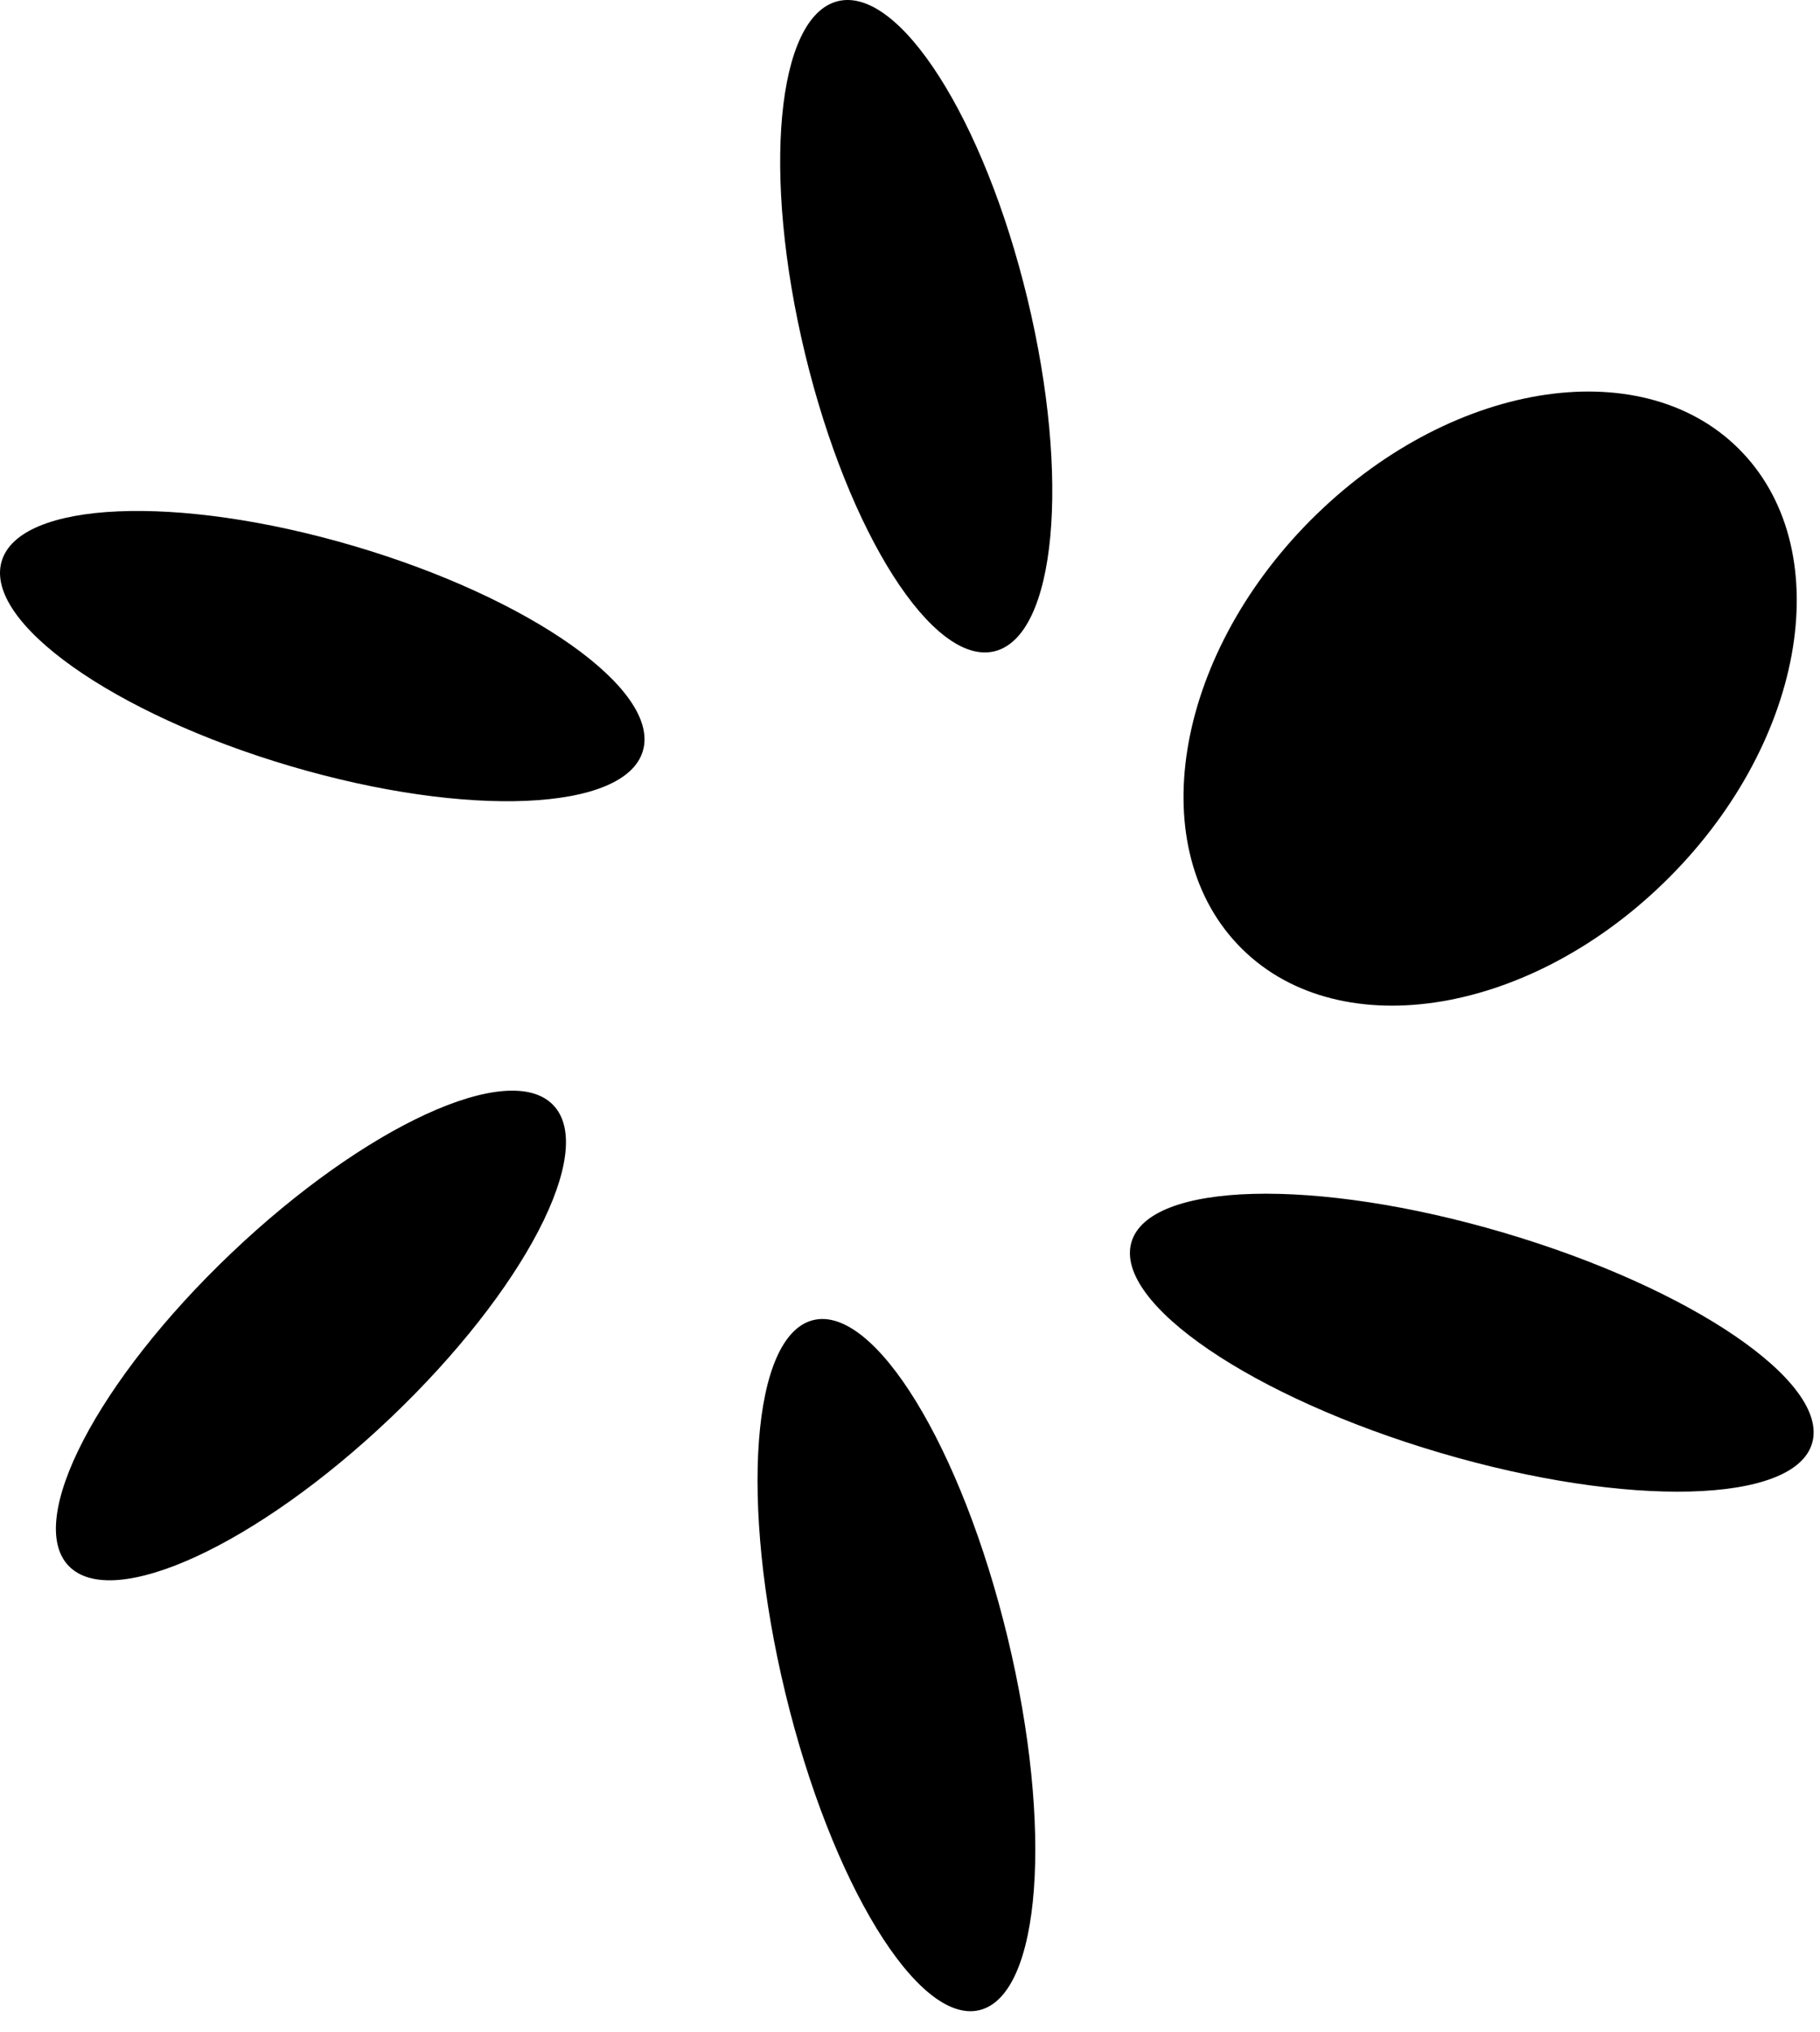 <svg width="86" height="96" viewBox="0 0 86 96" fill="none" xmlns="http://www.w3.org/2000/svg">
<path d="M48.547 14.107C50.594 22.589 49.902 30.049 47.001 30.771C44.101 31.493 40.09 25.202 38.042 16.72C35.995 8.239 36.687 0.778 39.588 0.056C42.489 -0.665 46.5 5.625 48.547 14.107Z" fill="black"/>
<path d="M82.35 21.399C77.817 16.594 68.797 17.897 62.205 24.308C55.612 30.72 53.943 39.812 58.476 44.617C63.01 49.422 72.029 48.12 78.622 41.708C85.215 35.297 86.884 26.204 82.35 21.399Z" fill="black"/>
<path d="M46.293 94.975C49.193 94.253 49.783 86.37 47.611 77.368C45.438 68.366 41.325 61.653 38.424 62.375C35.523 63.096 34.933 70.979 37.106 79.981C39.279 88.984 43.392 95.696 46.293 94.975Z" fill="black"/>
<path d="M16.722 25.798C25.091 28.266 31.206 32.596 30.381 35.469C29.555 38.342 22.102 38.67 13.733 36.202C5.364 33.734 -0.751 29.404 0.075 26.532C0.9 23.659 8.353 23.33 16.722 25.798Z" fill="black"/>
<path d="M71.04 58.24C79.922 60.859 86.454 65.311 85.629 68.184C84.803 71.057 76.933 71.263 68.051 68.644C59.168 66.024 52.636 61.572 53.462 58.699C54.287 55.826 62.157 55.62 71.04 58.24Z" fill="black"/>
<path d="M26.139 52.212C24.064 50.06 17.257 53.191 10.935 59.205C4.613 65.219 1.171 71.838 3.246 73.989C5.322 76.14 12.129 73.009 18.451 66.996C24.772 60.982 28.215 54.363 26.139 52.212Z" fill="black"/>
</svg>

